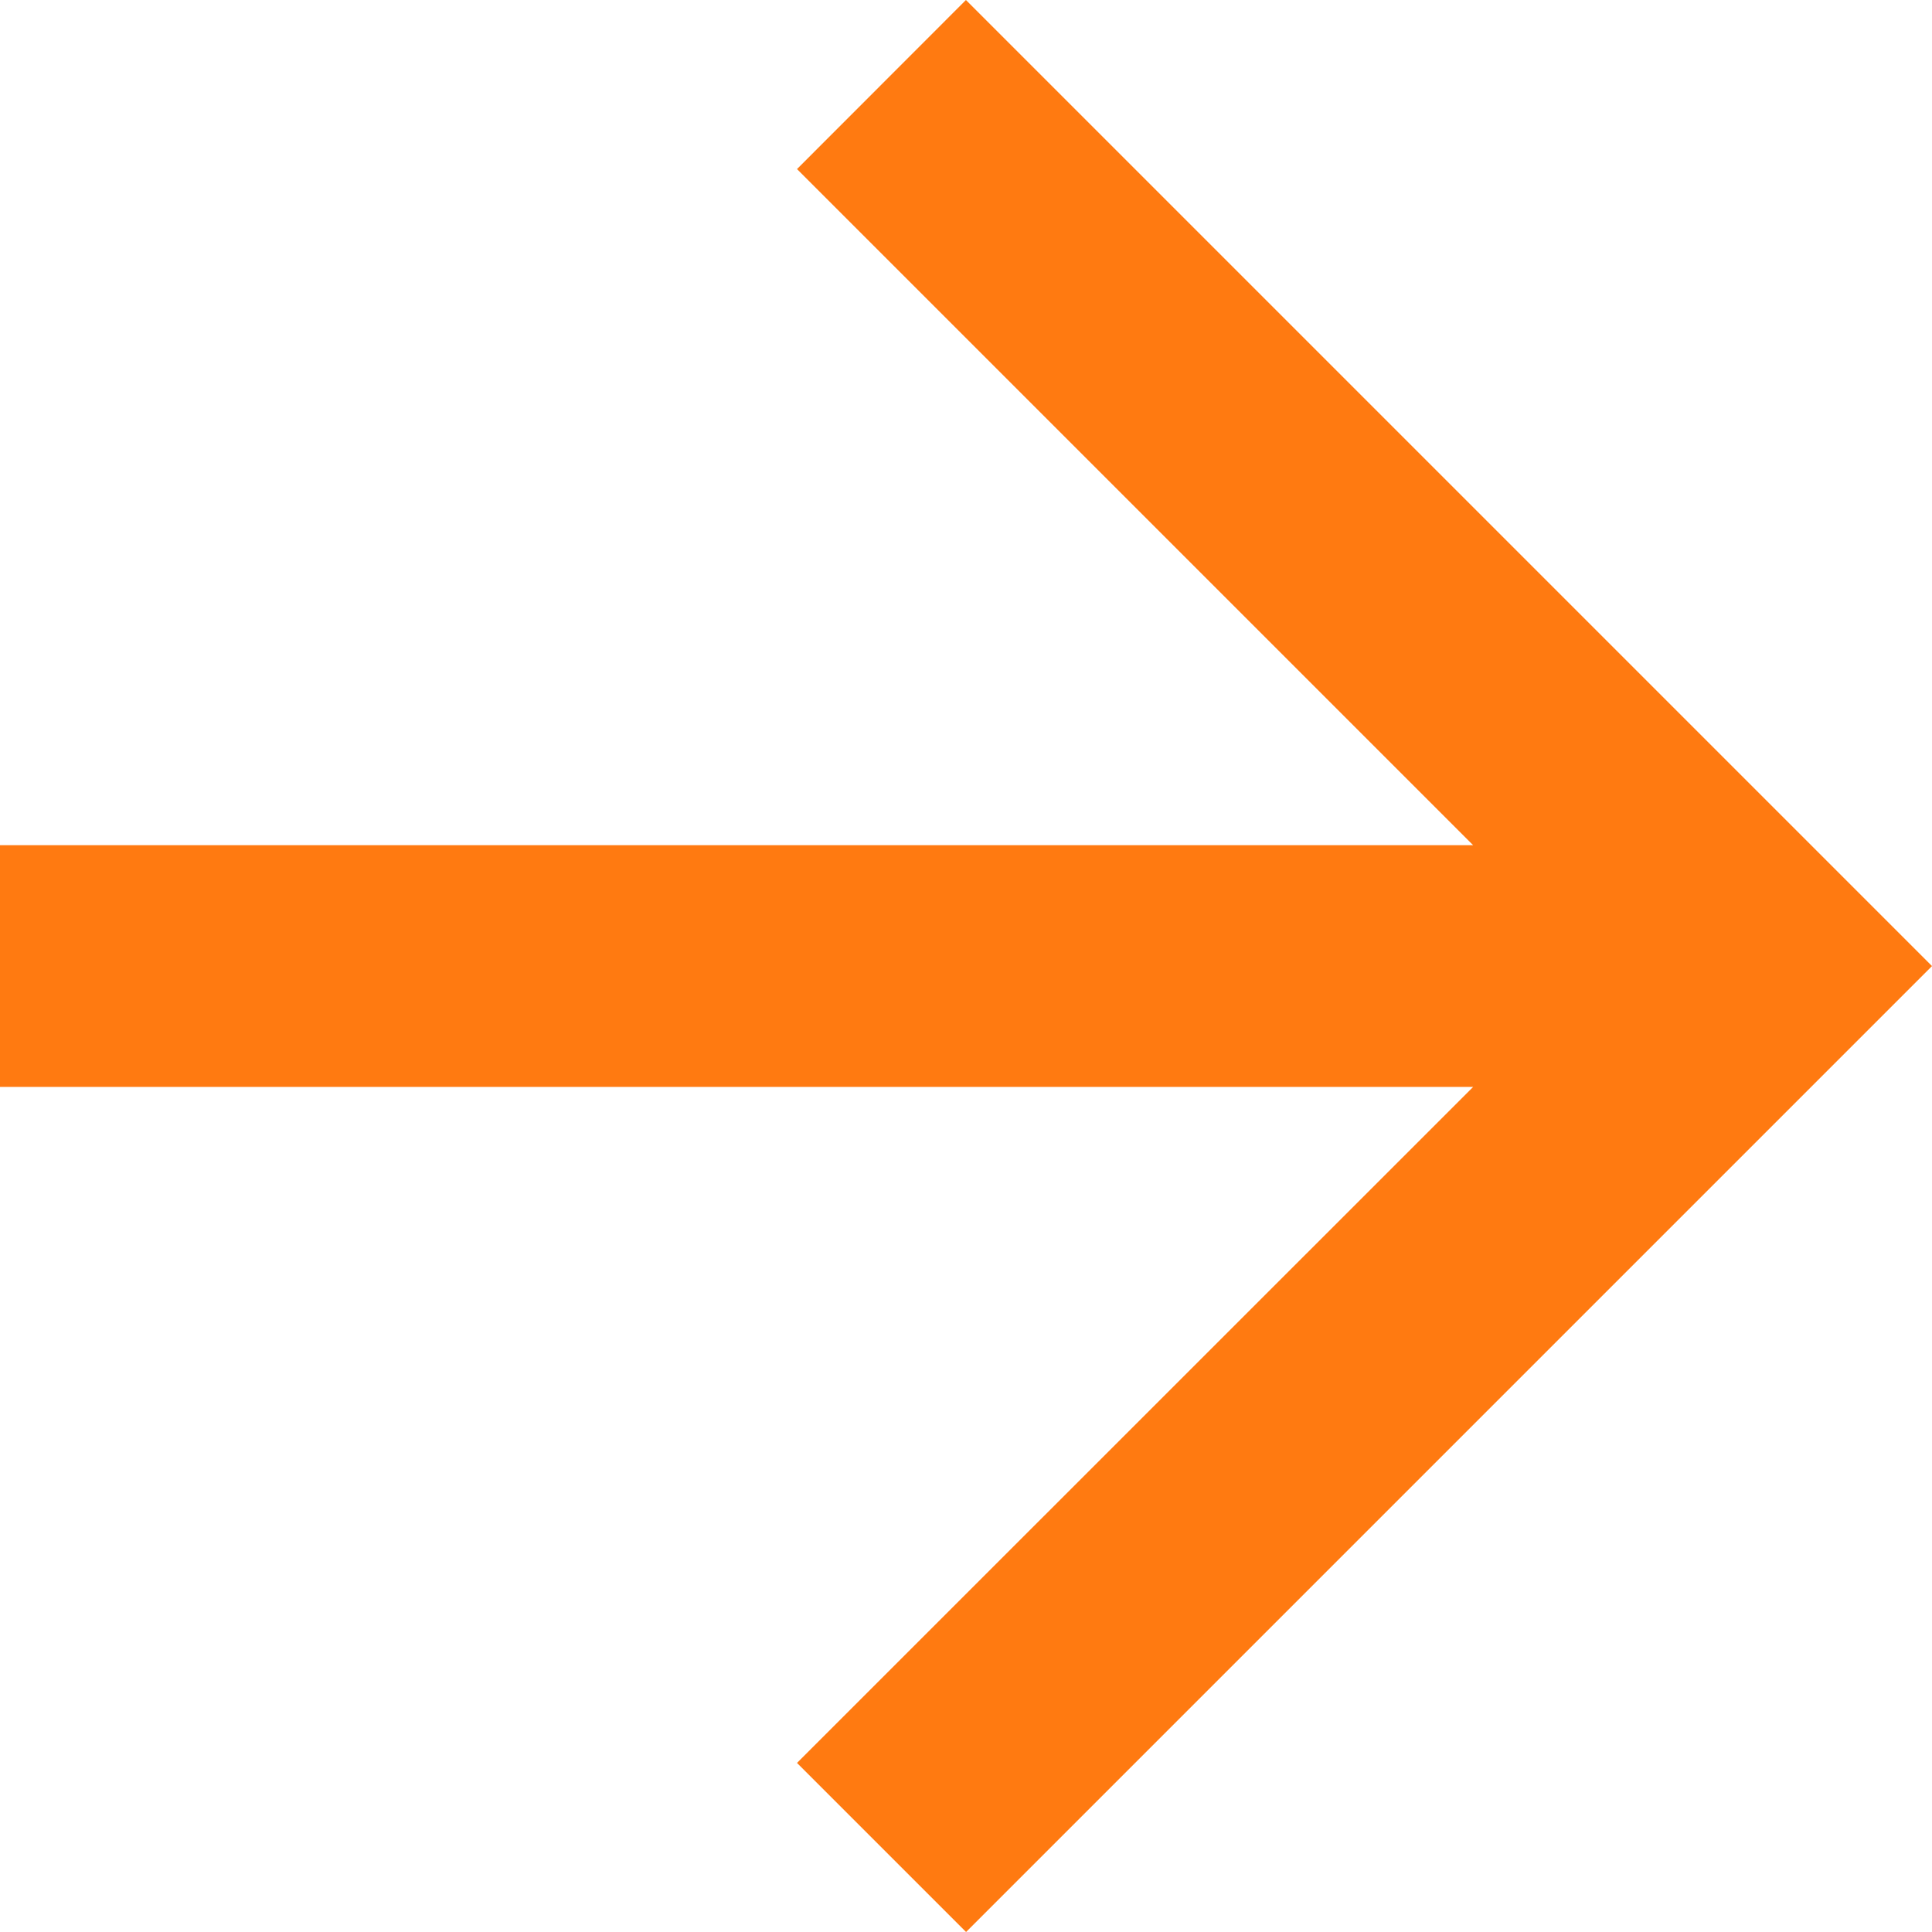 <svg xmlns="http://www.w3.org/2000/svg" width="14.387" height="14.387" viewBox="0 0 14.387 14.387">
  <path id="path" d="M11.193,4,9.935,5.259l5.035,5.035H4v1.8H14.97L9.935,17.128l1.259,1.259,7.193-7.193Z" transform="translate(-4 -4)" fill="#ff7a11" fill-rule="evenodd"/>
</svg>
